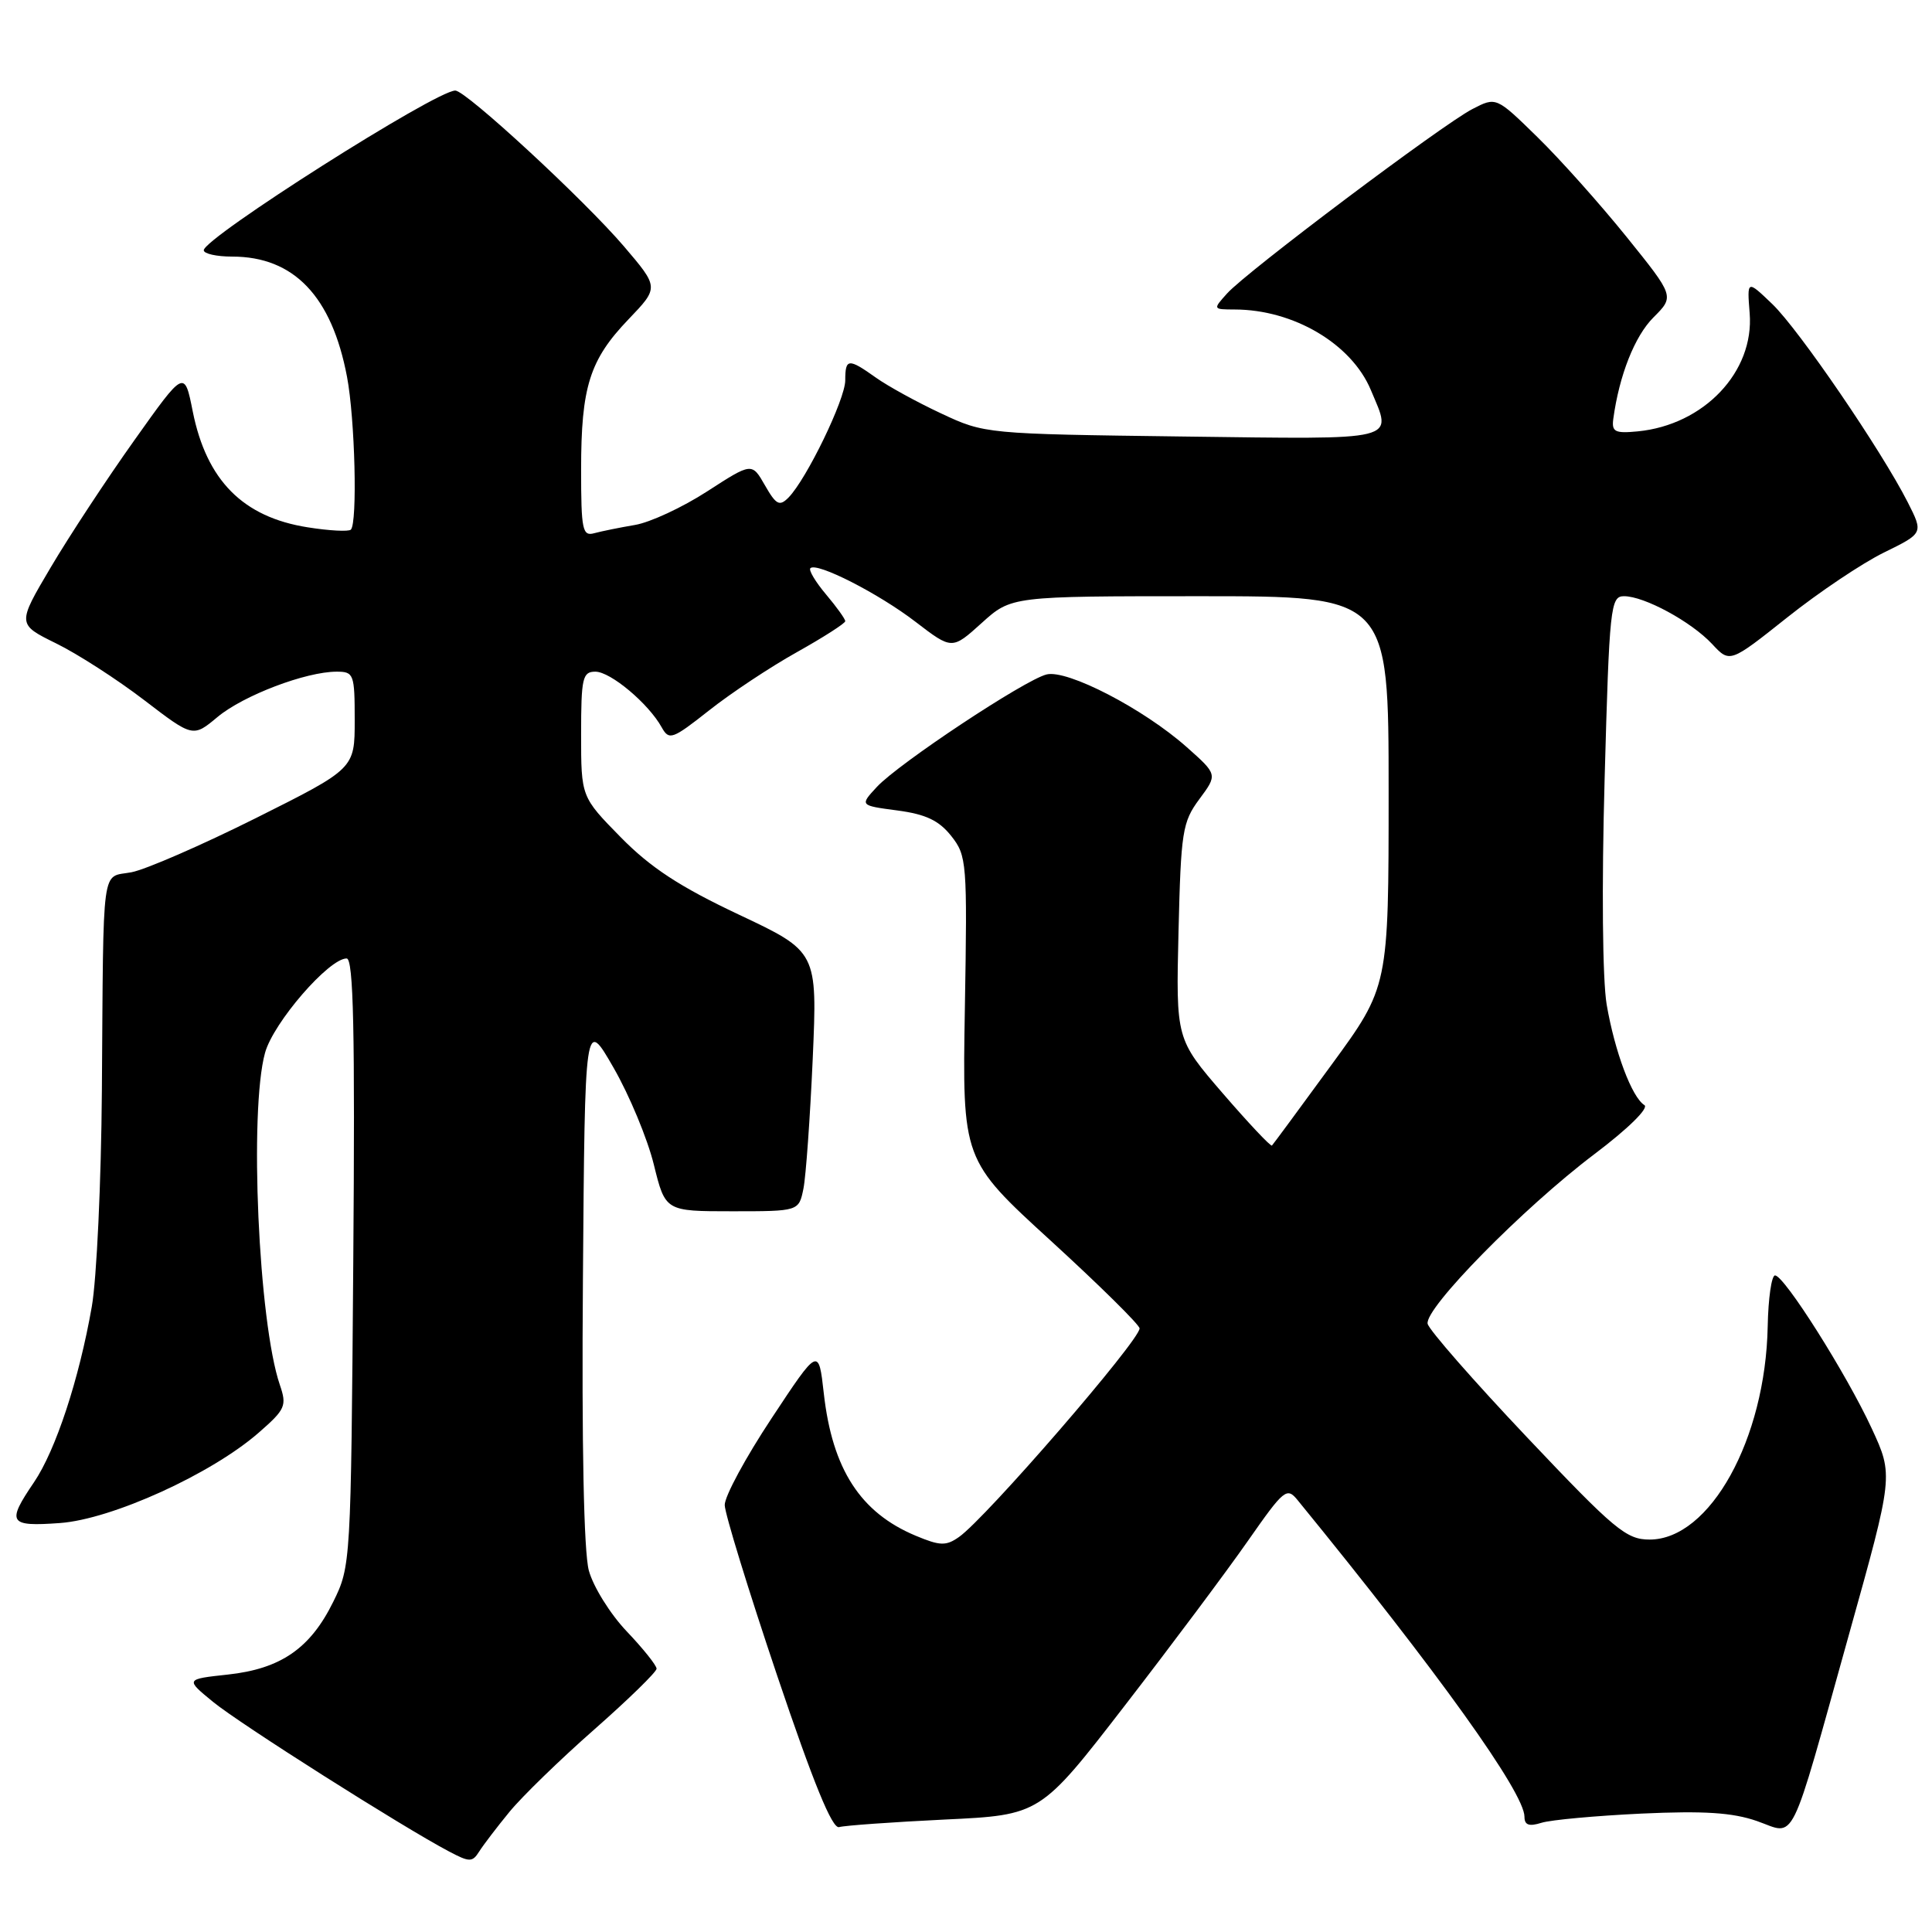 <?xml version="1.0" encoding="UTF-8" standalone="no"?>
<!DOCTYPE svg PUBLIC "-//W3C//DTD SVG 1.1//EN" "http://www.w3.org/Graphics/SVG/1.1/DTD/svg11.dtd" >
<svg xmlns="http://www.w3.org/2000/svg" xmlns:xlink="http://www.w3.org/1999/xlink" version="1.1" viewBox="0 0 256 256">
 <g >
 <path fill="currentColor"
d=" M 67.50 240.09 C 69.15 238.07 74.21 233.15 78.75 229.16 C 83.29 225.16 87.00 221.54 87.00 221.11 C 87.00 220.68 85.22 218.45 83.04 216.16 C 80.86 213.87 78.60 210.24 78.02 208.09 C 77.36 205.62 77.07 191.47 77.24 169.53 C 77.50 134.87 77.50 134.87 81.30 141.48 C 83.39 145.11 85.79 150.88 86.63 154.29 C 88.16 160.50 88.16 160.50 97.01 160.50 C 105.85 160.50 105.85 160.50 106.46 157.50 C 106.79 155.85 107.34 148.11 107.69 140.30 C 108.31 126.10 108.31 126.10 97.90 121.19 C 90.06 117.49 86.21 114.97 82.25 110.94 C 77.00 105.59 77.00 105.59 77.00 97.30 C 77.00 89.82 77.19 89.00 78.89 89.00 C 80.90 89.00 85.94 93.23 87.68 96.38 C 88.66 98.13 89.08 97.98 93.96 94.13 C 96.84 91.85 102.07 88.38 105.60 86.41 C 109.12 84.44 112.00 82.59 112.00 82.31 C 112.00 82.02 110.86 80.43 109.46 78.77 C 108.06 77.11 107.12 75.54 107.38 75.29 C 108.21 74.45 116.43 78.64 121.32 82.40 C 126.15 86.10 126.15 86.10 130.08 82.55 C 134.01 79.00 134.01 79.00 159.00 79.00 C 184.00 79.00 184.00 79.00 184.00 104.87 C 184.00 130.75 184.00 130.75 176.41 141.12 C 172.24 146.83 168.70 151.63 168.54 151.79 C 168.38 151.95 165.45 148.84 162.03 144.88 C 155.82 137.68 155.82 137.68 156.16 123.42 C 156.48 110.19 156.67 108.93 158.92 105.89 C 161.34 102.63 161.34 102.63 157.24 98.99 C 151.53 93.92 141.41 88.68 138.67 89.37 C 135.76 90.10 119.12 101.13 116.20 104.26 C 113.91 106.73 113.91 106.73 118.90 107.39 C 122.68 107.89 124.42 108.72 126.05 110.78 C 128.11 113.39 128.18 114.28 127.85 133.59 C 127.51 153.69 127.51 153.69 139.25 164.42 C 145.71 170.33 151.00 175.55 151.00 176.02 C 151.00 177.63 130.61 201.19 127.07 203.66 C 125.35 204.87 124.56 204.84 121.33 203.49 C 114.01 200.43 110.29 194.68 109.16 184.65 C 108.47 178.50 108.47 178.50 102.24 187.93 C 98.81 193.11 96.01 198.28 96.03 199.43 C 96.05 200.57 99.17 210.72 102.97 222.00 C 107.77 236.23 110.28 242.38 111.19 242.10 C 111.91 241.89 118.20 241.44 125.17 241.10 C 137.84 240.50 137.84 240.50 149.04 226.00 C 155.20 218.03 162.53 208.22 165.33 204.21 C 170.16 197.30 170.51 197.01 171.96 198.80 C 190.56 221.59 202.00 237.55 202.00 240.73 C 202.00 241.83 202.60 242.05 204.25 241.53 C 205.49 241.14 211.45 240.60 217.50 240.31 C 225.79 239.93 229.56 240.17 232.81 241.30 C 238.05 243.13 236.96 245.36 245.02 216.50 C 250.89 195.50 250.89 195.50 248.01 189.27 C 244.66 182.03 236.42 169.00 235.20 169.00 C 234.74 169.00 234.30 172.04 234.23 175.75 C 233.94 190.70 226.58 204.00 218.58 204.00 C 215.49 204.00 213.94 202.71 202.33 190.44 C 195.27 182.98 189.35 176.22 189.17 175.41 C 188.72 173.40 201.83 160.06 211.24 152.95 C 215.71 149.58 218.52 146.82 217.89 146.43 C 216.23 145.40 213.96 139.34 212.89 133.10 C 212.34 129.82 212.22 117.44 212.62 103.25 C 213.25 80.36 213.40 79.00 215.19 79.00 C 217.88 79.00 224.09 82.37 226.86 85.33 C 229.21 87.86 229.21 87.86 236.81 81.82 C 240.99 78.49 246.76 74.62 249.64 73.21 C 254.86 70.65 254.86 70.65 252.80 66.58 C 249.30 59.68 238.37 43.68 234.84 40.29 C 231.49 37.08 231.49 37.08 231.84 41.51 C 232.46 49.27 225.78 56.31 217.00 57.16 C 213.99 57.45 213.54 57.22 213.77 55.50 C 214.56 49.72 216.60 44.55 219.09 42.06 C 221.88 39.27 221.88 39.27 215.53 31.39 C 212.03 27.05 206.72 21.10 203.71 18.16 C 198.25 12.82 198.25 12.82 195.10 14.45 C 191.13 16.50 165.16 36.02 162.60 38.88 C 160.70 40.99 160.70 41.00 163.60 41.01 C 171.40 41.02 179.08 45.56 181.64 51.67 C 184.51 58.54 185.85 58.21 156.75 57.84 C 130.60 57.50 130.48 57.49 124.70 54.78 C 121.51 53.29 117.62 51.15 116.05 50.03 C 112.41 47.44 112.00 47.48 112.00 50.40 C 112.00 52.91 106.88 63.47 104.49 65.92 C 103.29 67.13 102.85 66.91 101.36 64.31 C 99.63 61.28 99.63 61.28 93.69 65.12 C 90.43 67.23 86.13 69.23 84.13 69.56 C 82.13 69.90 79.71 70.39 78.75 70.65 C 77.18 71.09 77.00 70.23 77.00 62.22 C 77.00 51.25 78.13 47.68 83.29 42.30 C 87.32 38.09 87.32 38.09 82.68 32.65 C 77.38 26.45 61.74 12.00 60.33 12.00 C 57.75 12.00 27.00 31.53 27.00 33.16 C 27.00 33.62 28.69 34.00 30.77 34.00 C 38.94 34.00 43.96 39.26 45.98 49.92 C 47.04 55.49 47.38 69.28 46.49 70.18 C 46.20 70.46 43.62 70.33 40.76 69.87 C 32.19 68.52 27.37 63.65 25.54 54.52 C 24.44 48.99 24.44 48.99 17.80 58.34 C 14.14 63.48 9.15 71.07 6.71 75.20 C 2.27 82.71 2.27 82.71 7.43 85.25 C 10.27 86.64 15.51 90.02 19.08 92.75 C 25.57 97.72 25.57 97.72 28.83 95.00 C 32.25 92.15 40.53 89.00 44.61 89.00 C 46.88 89.00 47.00 89.32 47.00 95.42 C 47.00 101.85 47.00 101.85 33.91 108.40 C 26.70 112.00 19.28 115.23 17.41 115.58 C 13.38 116.34 13.72 113.79 13.50 144.50 C 13.41 156.60 12.81 169.50 12.16 173.16 C 10.47 182.80 7.38 192.16 4.51 196.40 C 0.84 201.80 1.16 202.30 7.95 201.81 C 14.82 201.31 28.03 195.31 34.30 189.82 C 37.82 186.75 38.03 186.27 37.08 183.50 C 34.25 175.22 33.00 147.15 35.12 139.50 C 36.23 135.49 43.58 127.00 45.93 127.00 C 46.84 127.00 47.05 136.56 46.81 167.25 C 46.50 207.10 46.48 207.55 44.16 212.24 C 41.12 218.43 37.20 221.13 30.18 221.89 C 24.56 222.50 24.56 222.50 28.22 225.50 C 31.76 228.41 53.43 242.14 59.50 245.33 C 62.23 246.77 62.59 246.77 63.50 245.33 C 64.05 244.46 65.85 242.10 67.50 240.09 Z "/>
</g>
</svg>